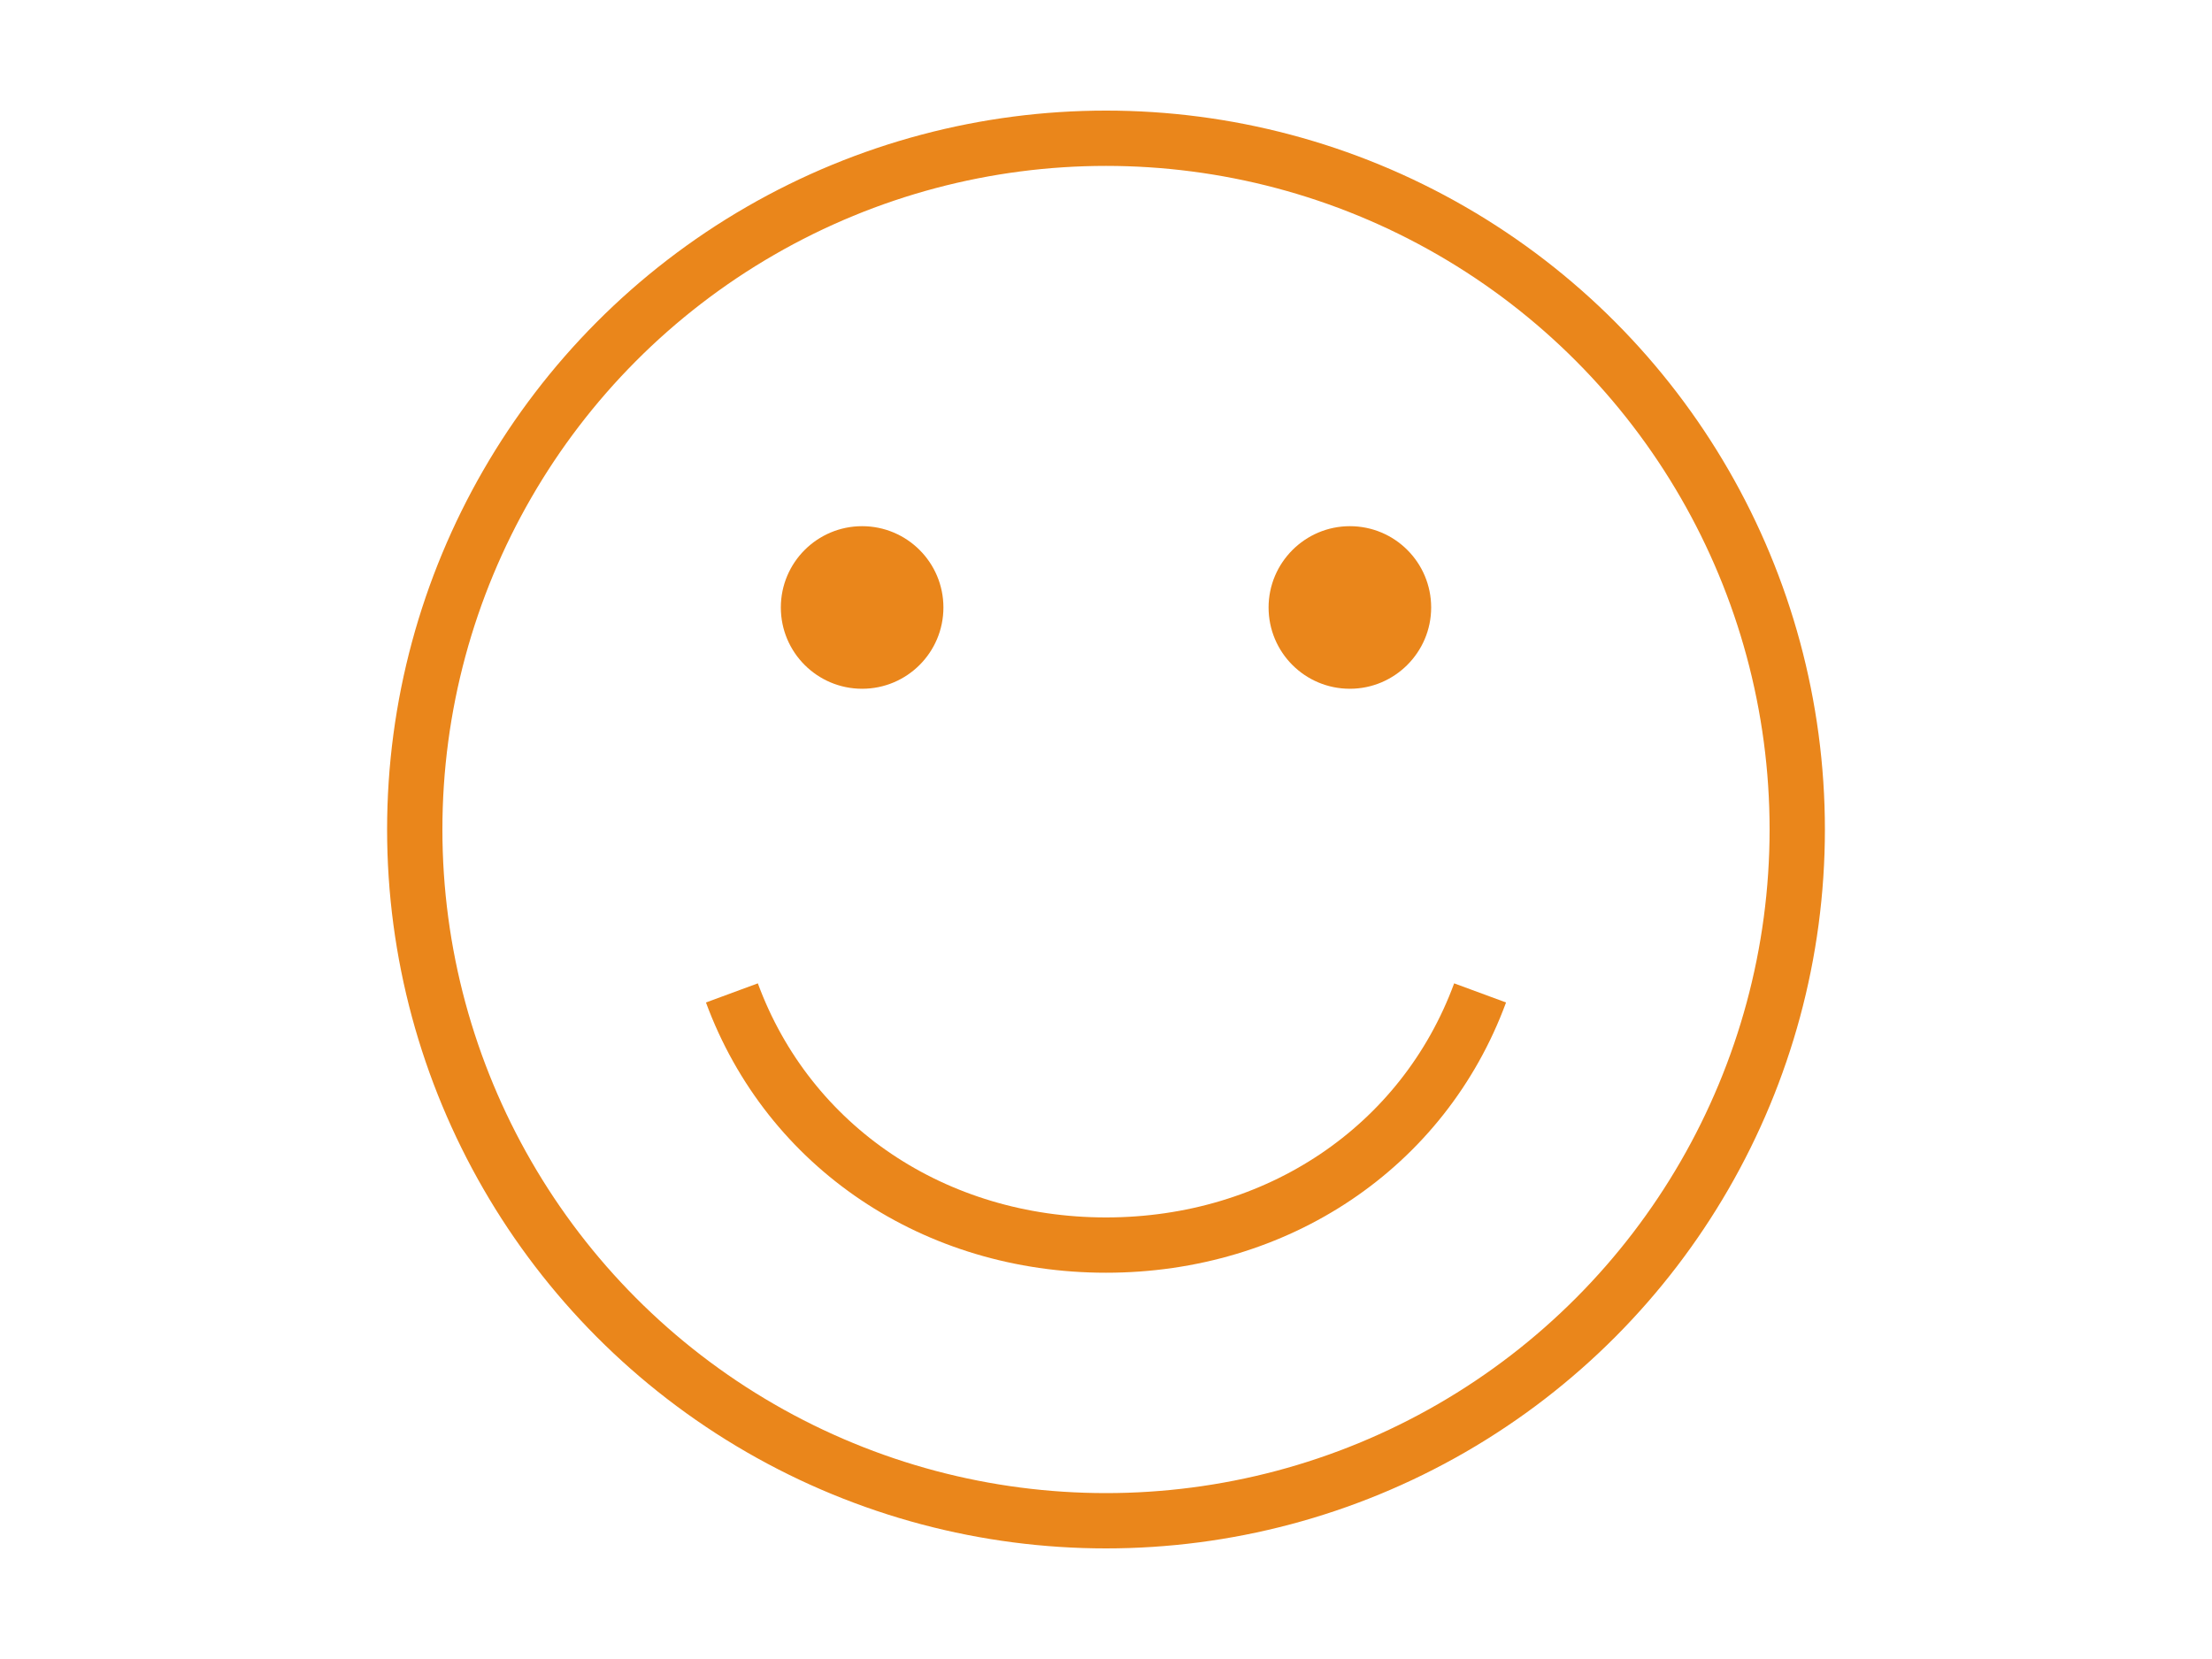 <svg xmlns="http://www.w3.org/2000/svg" width="80" height="60" viewBox="0 0 80 60" class="el-image uk-text-primary uk-svg uk-scrollspy-inview " uk-scrollspy-class="uk-animation-stroke" style="--uk-animation-stroke: 157px;">
    <path fill="#ea861b" d="M48.82 19.03c1.63 0 2.94 1.32 2.94 2.94 0 1.62-1.32 2.94-2.94 2.94-1.63 0-2.94-1.32-2.94-2.94 0-1.62 1.32-2.94 2.94-2.94z"></path>
    <circle cx="31.18" cy="21.97" r="2.94" fill="#ea861b"></circle>
    <circle cx="40" cy="30" r="25" fill="none" stroke="#ea861b" stroke-width="2" stroke-miterlimit="10"></circle>
    <path fill="none" stroke="#ea861b" stroke-width="2" stroke-miterlimit="10" d="M53.53 35.91c-2.06 5.59-7.35 9.12-13.53 9.12s-11.47-3.53-13.53-9.12"></path>
</svg>